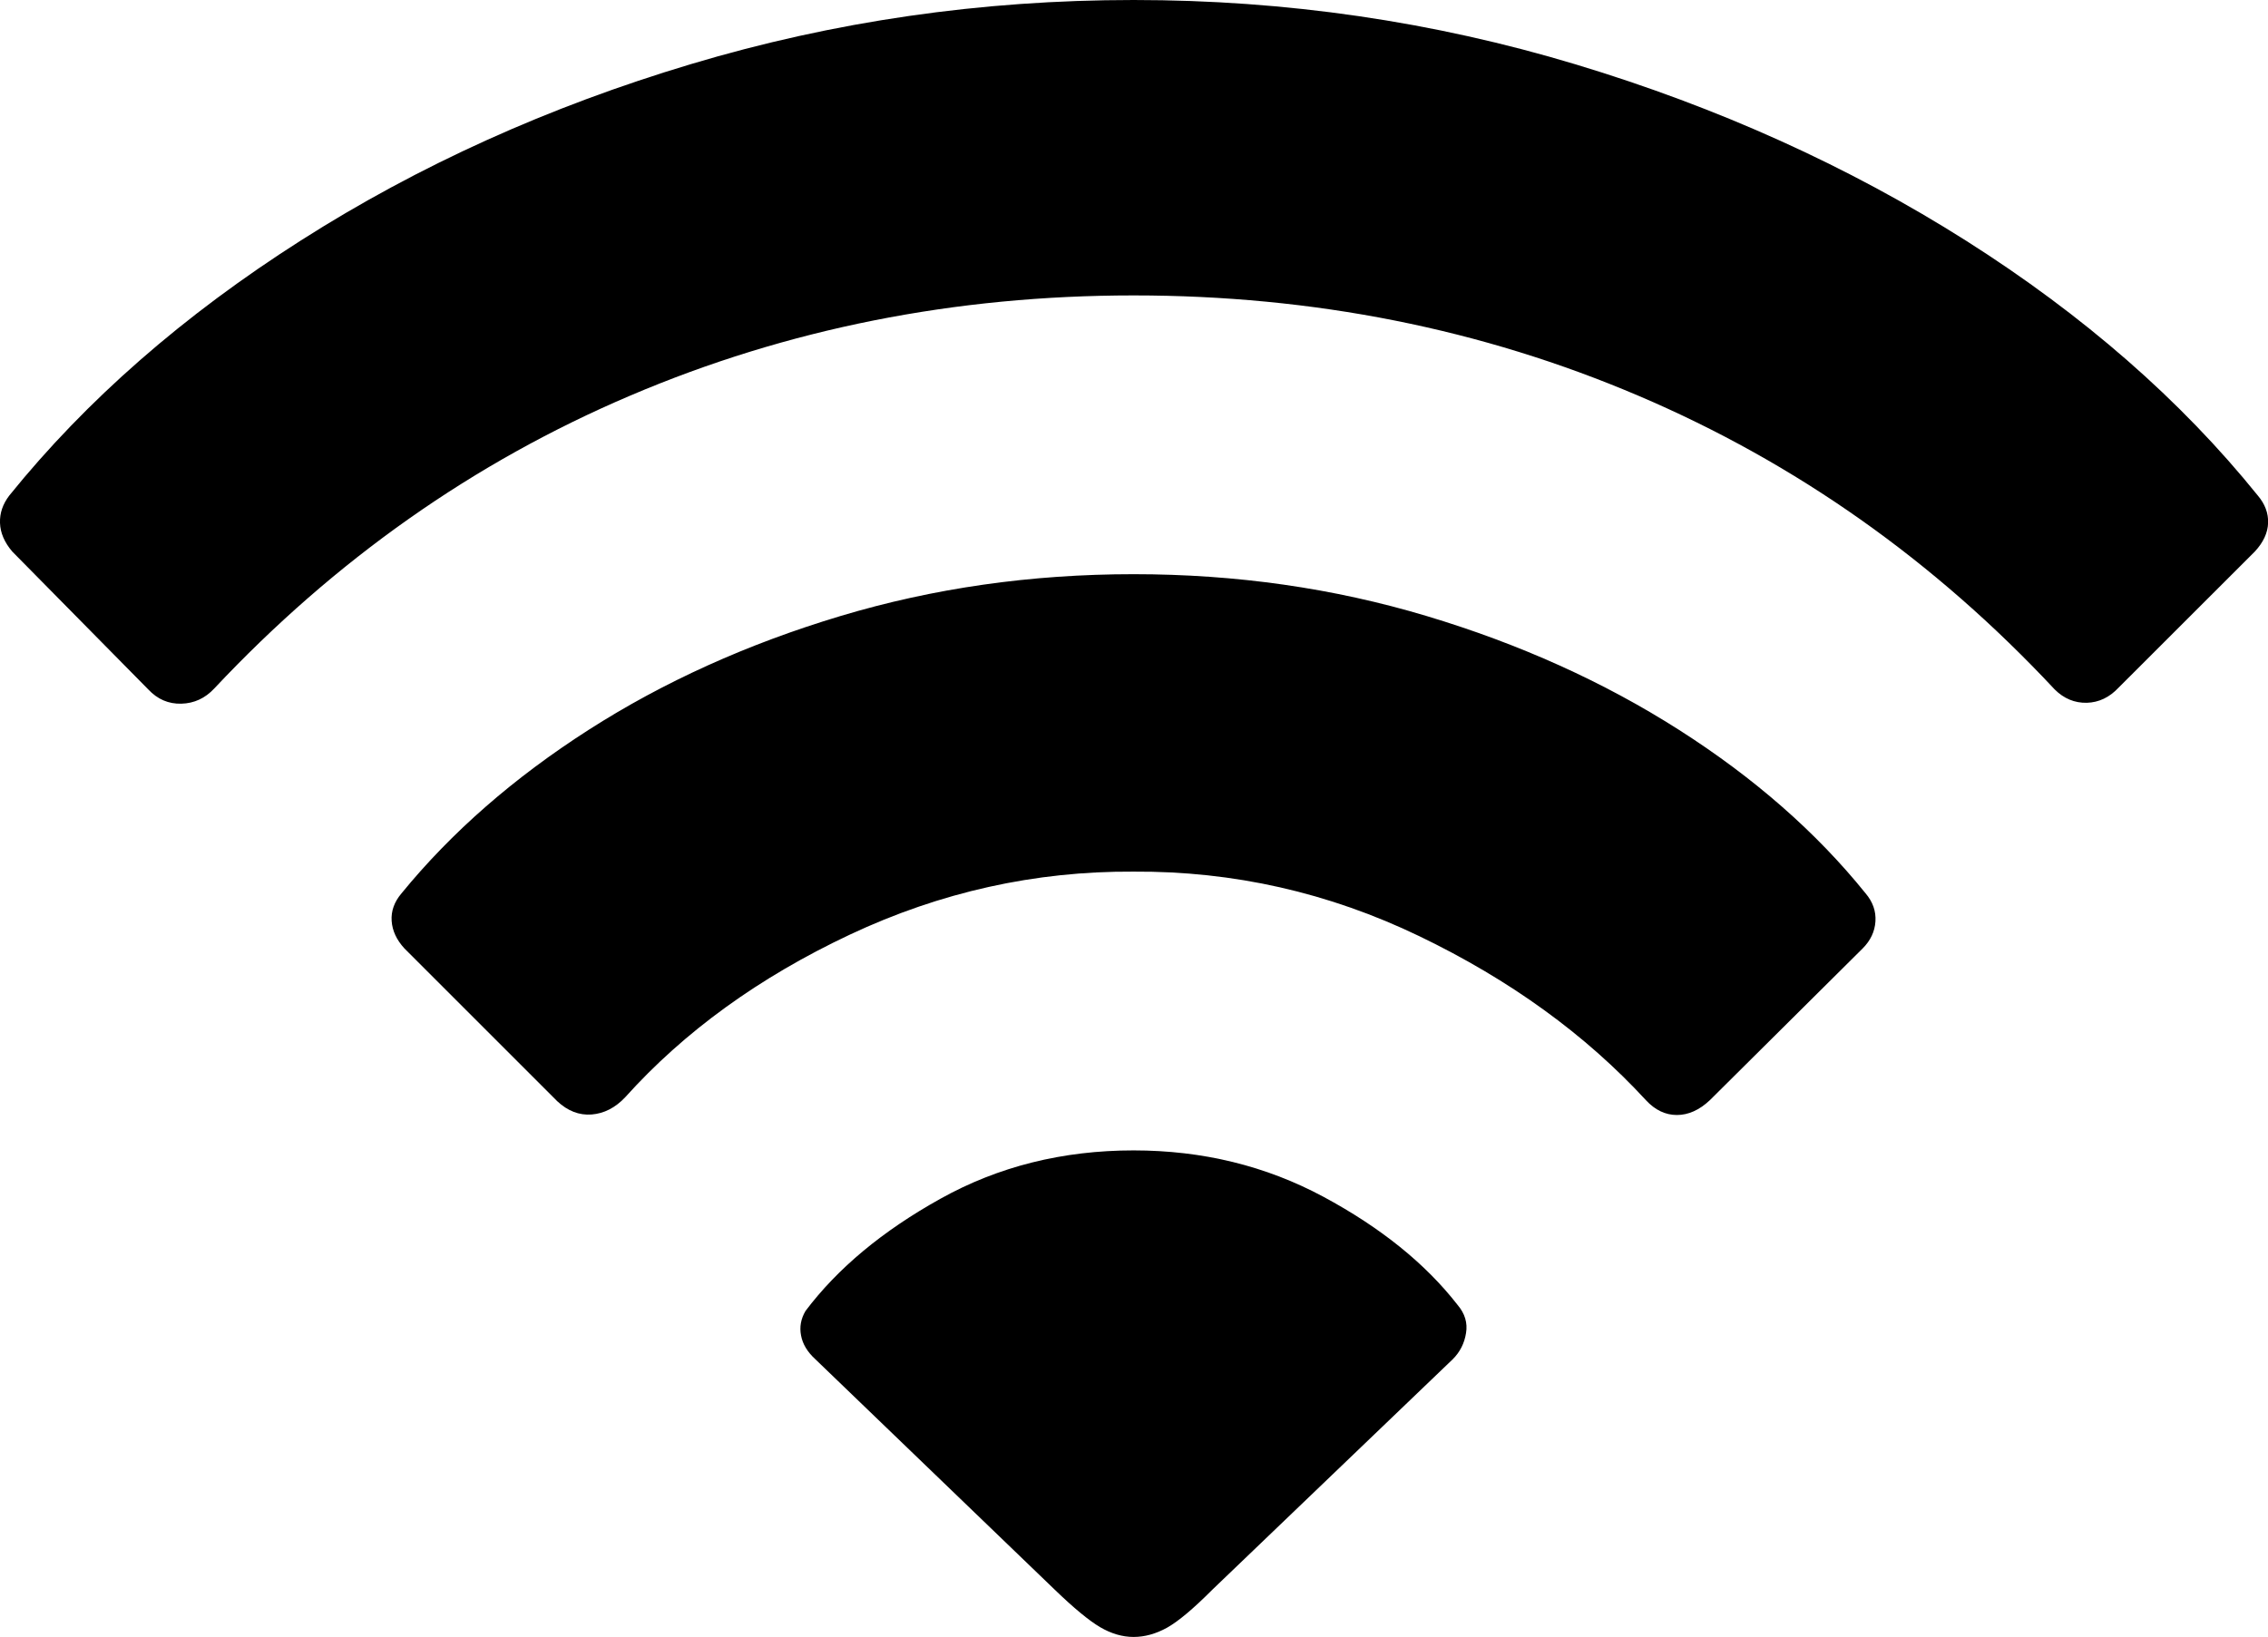 <svg xmlns="http://www.w3.org/2000/svg" viewBox="0 0.01 22.48 16.23">
  <path d="M11.236 16.24Q11.402 16.24 11.568 16.148Q11.734 16.055 12.017 15.771L14.4 13.486Q14.507 13.379 14.531 13.227Q14.556 13.076 14.448 12.949Q13.97 12.334 13.116 11.875Q12.261 11.416 11.236 11.416Q10.181 11.416 9.322 11.895Q8.462 12.373 7.984 13.008Q7.915 13.125 7.94 13.252Q7.964 13.379 8.081 13.486L10.454 15.771Q10.738 16.045 10.904 16.143Q11.07 16.24 11.236 16.24ZM5.523 10.928Q5.679 11.074 5.864 11.06Q6.05 11.045 6.197 10.889Q7.075 9.912 8.423 9.277Q9.771 8.643 11.236 8.652Q12.72 8.643 14.068 9.292Q15.415 9.941 16.314 10.918Q16.45 11.065 16.621 11.065Q16.792 11.065 16.948 10.918L18.462 9.414Q18.579 9.297 18.589 9.146Q18.599 8.994 18.491 8.867Q17.759 7.959 16.641 7.246Q15.523 6.533 14.141 6.118Q12.759 5.703 11.236 5.703Q9.712 5.703 8.33 6.118Q6.948 6.533 5.835 7.246Q4.722 7.959 3.98 8.867Q3.872 8.994 3.882 9.141Q3.892 9.287 4.009 9.414ZM1.47 6.846Q1.607 6.992 1.797 6.987Q1.988 6.982 2.124 6.836Q3.921 4.922 6.25 3.931Q8.579 2.939 11.236 2.939Q13.911 2.939 16.245 3.936Q18.579 4.932 20.366 6.846Q20.503 6.982 20.684 6.978Q20.864 6.973 21.001 6.826L22.349 5.479Q22.476 5.342 22.481 5.195Q22.486 5.049 22.378 4.922Q21.236 3.506 19.488 2.397Q17.739 1.289 15.62 0.649Q13.501 0.01 11.236 0.01Q8.97 0.01 6.851 0.645Q4.732 1.279 2.984 2.393Q1.236 3.506 0.093 4.922Q-0.005 5.049 0 5.195Q0.005 5.342 0.122 5.479Z" fill="#000000"/>
</svg>